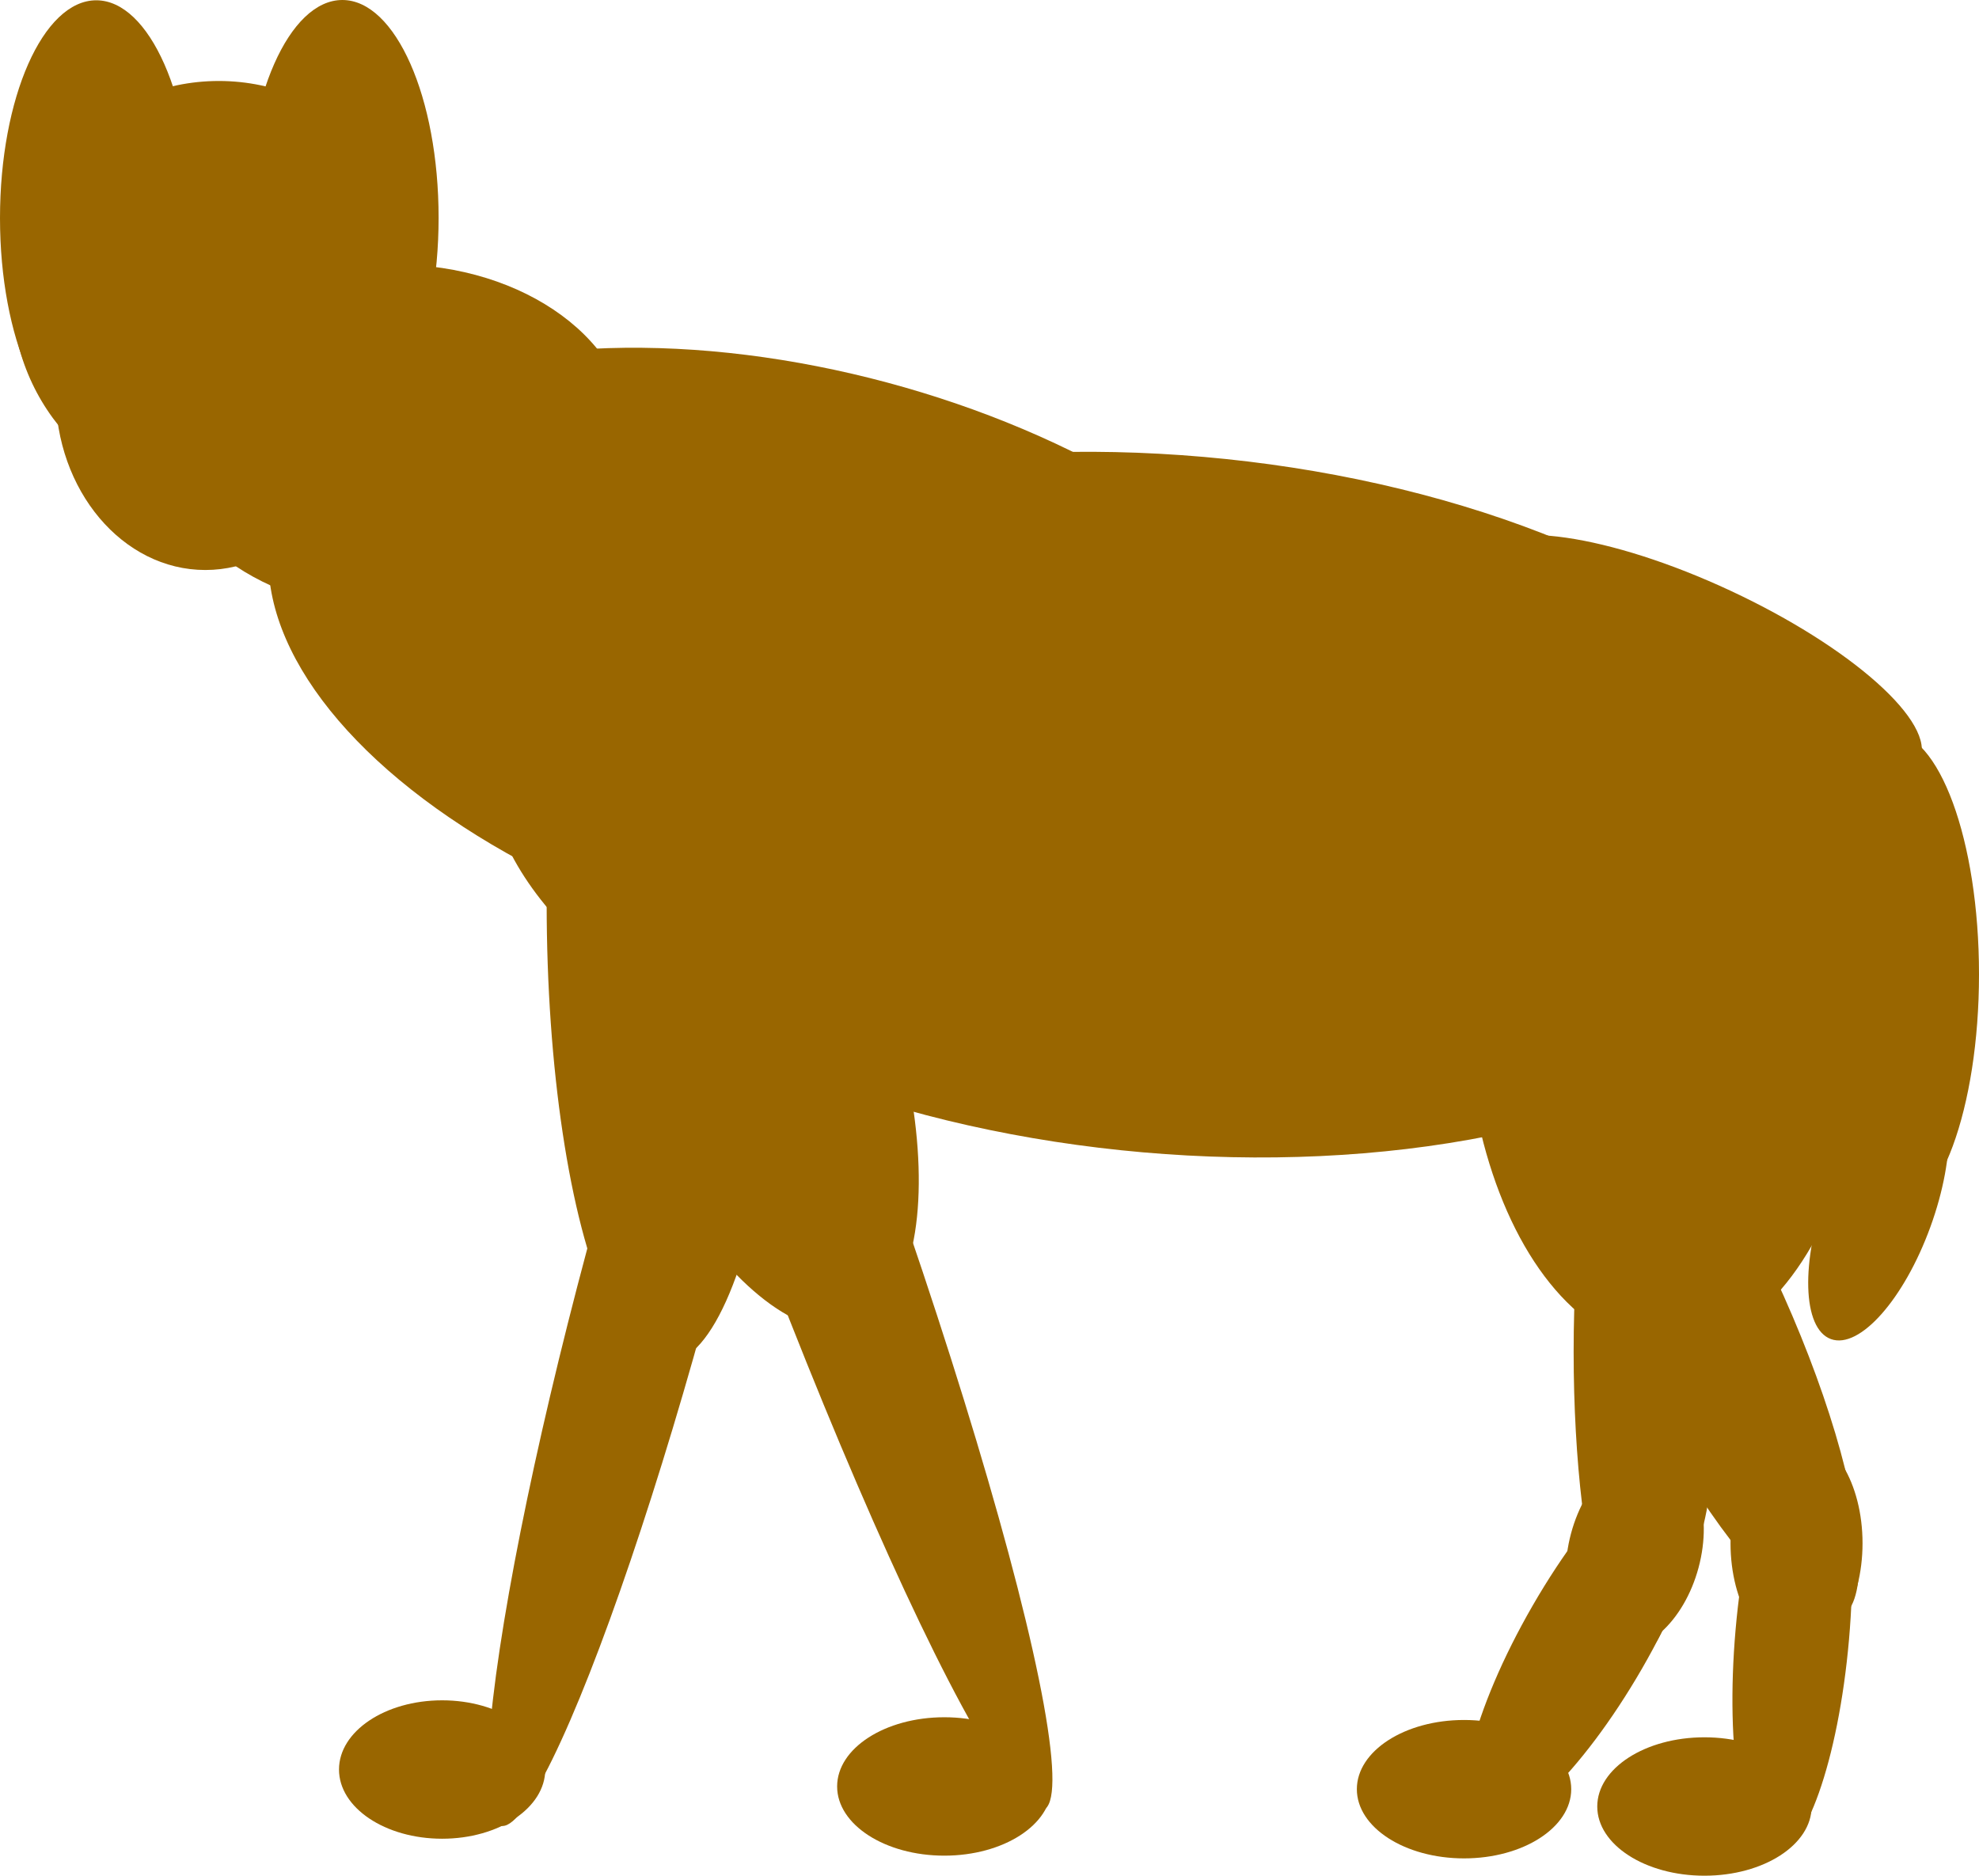 <?xml version="1.0" encoding="utf-8"?>
<svg viewBox="594.526 243.618 101.459 96.168" xmlns="http://www.w3.org/2000/svg">
  <ellipse style="stroke: rgb(0, 0, 0); stroke-width: 0px; fill: rgb(153, 102, 0); transform-origin: 605.744px 258.586px;" cx="605.744" cy="258.586" rx="10.613" ry="10.816"/>
  <ellipse style="stroke: rgb(0, 0, 0); stroke-width: 0px; fill: rgb(153, 102, 0); transform-origin: 605.053px 263.735px;" cx="605.053" cy="263.735" rx="7.678" ry="9.107"/>
  <ellipse style="stroke: rgb(0, 0, 0); stroke-width: 0px; fill: rgb(153, 102, 0); transform-origin: 612.077px 254.784px;" cx="612.077" cy="254.784" rx="4.935" ry="11.166"/>
  <ellipse style="stroke: rgb(0, 0, 0); stroke-width: 0px; fill: rgb(153, 102, 0); transform-origin: 599.278px 254.125px;" cx="599.461" cy="254.799" rx="4.935" ry="11.166"/>
  <ellipse style="stroke: rgb(0, 0, 0); stroke-width: 0px; fill: rgb(153, 102, 0); transform-origin: 496.448px -21.903px;" cx="496.448" cy="-21.903" rx="35.308" ry="17.899" transform="matrix(0.996, 0.087, -0.087, 0.996, 158.239, 306.775)"/>
  <ellipse style="stroke: rgb(0, 0, 0); stroke-width: 0px; fill: rgb(153, 102, 0); transform-origin: 496.448px -21.903px;" cx="496.448" cy="-21.903" rx="28.553" ry="14.942" transform="matrix(0.966, 0.259, -0.259, 0.966, 139.692, 299.568)"/>
  <ellipse style="stroke: rgb(0, 0, 0); stroke-width: 0px; fill: rgb(153, 102, 0); transform-origin: 614.755px 266.068px;" cx="614.755" cy="266.068" rx="12.104" ry="8.891"/>
  <ellipse style="stroke: rgb(0, 0, 0); stroke-width: 0px; fill: rgb(153, 102, 0); transform-origin: 467.896px 9.718px;" cx="467.896" cy="9.718" rx="3.367" ry="29.686" transform="matrix(0.966, 0.259, -0.259, 0.966, 159.98, 298.829)"/>
  <ellipse style="stroke: rgb(0, 0, 0); stroke-width: 0px; fill: rgb(153, 102, 0); transform-origin: 628.684px 289.931px;" cx="628.684" cy="289.931" rx="6.132" ry="23.553"/>
  <ellipse style="stroke: rgb(0, 0, 0); stroke-width: 0px; fill: rgb(153, 102, 0); transform-origin: 617.193px 334.342px;" cx="617.193" cy="334.342" rx="5.287" ry="3.548"/>
  <ellipse style="stroke: rgb(0, 0, 0); stroke-width: 0px; fill: rgb(153, 102, 0); transform-origin: 467.896px 9.718px;" cx="467.896" cy="9.718" rx="3.758" ry="37.958" transform="matrix(0.94, -0.342, 0.342, 0.94, 167.131, 291.017)"/>
  <ellipse style="stroke: rgb(0, 0, 0); stroke-width: 0px; fill: rgb(153, 102, 0); transform-origin: 642.939px 335.21px;" cx="642.939" cy="335.21" rx="5.495" ry="3.548"/>
  <ellipse style="stroke: rgb(0, 0, 0); stroke-width: 0px; fill: rgb(153, 102, 0); transform-origin: 467.896px 9.718px;" cx="467.896" cy="9.718" rx="4.429" ry="17.362" transform="matrix(0.906, -0.423, 0.423, 0.906, 213.574, 301.142)"/>
  <ellipse style="stroke: rgb(0, 0, 0); stroke-width: 0px; fill: rgb(153, 102, 0); transform-origin: 467.896px 9.718px;" cx="467.896" cy="9.718" rx="10.391" ry="18.003" transform="matrix(1, 0, -0, 1, 212.148, 285.063)"/>
  <ellipse style="stroke: rgb(0, 0, 0); stroke-width: 0px; fill: rgb(153, 102, 0); transform-origin: 467.896px 9.718px;" cx="467.896" cy="9.718" rx="2.919" ry="11.266" transform="matrix(0.996, 0.087, -0.087, 0.996, 218.517, 317.707)"/>
  <ellipse style="stroke: rgb(0, 0, 0); stroke-width: 0px; fill: rgb(153, 102, 0); transform-origin: 681.909px 336.238px;" cx="681.909" cy="336.238" rx="5.495" ry="3.548"/>
  <ellipse style="stroke: rgb(0, 0, 0); stroke-width: 0px; fill: rgb(153, 102, 0); transform-origin: 669.584px 335.35px;" cx="669.584" cy="335.35" rx="5.495" ry="3.548"/>
  <ellipse style="stroke: rgb(0, 0, 0); stroke-width: 0px; fill: rgb(153, 102, 0); transform-origin: 467.896px 9.718px;" cx="467.896" cy="9.718" rx="3.235" ry="11.224" transform="matrix(0.866, 0.5, -0.5, 0.866, 208.01, 317.833)"/>
  <ellipse style="stroke: rgb(0, 0, 0); stroke-width: 0px; fill: rgb(153, 102, 0); transform-origin: 467.896px 9.718px;" cx="467.896" cy="9.718" rx="3.235" ry="15.636" transform="matrix(1, 0, -0, 1, 210.542, 303.211)"/>
  <ellipse style="stroke: rgb(0, 0, 0); stroke-width: 0px; fill: rgb(153, 102, 0); transform-origin: 478.588px -11.7px;" cx="478.588" cy="-11.7" rx="7.208" ry="16.86" transform="matrix(0.94, -0.342, 0.342, 0.94, 154.145, 307.446)"/>
  <ellipse style="stroke: rgb(0, 0, 0); stroke-width: 0px; fill: rgb(153, 102, 0); transform-origin: 467.896px 9.718px;" cx="467.896" cy="9.718" rx="3.384" ry="5.583" transform="matrix(1, 0, -0, 1, 218.734, 313.022)"/>
  <ellipse style="stroke: rgb(0, 0, 0); stroke-width: 0px; fill: rgb(153, 102, 0); transform-origin: 467.896px 9.718px;" cx="467.896" cy="9.718" rx="3.384" ry="5.21" transform="matrix(0.966, 0.259, -0.259, 0.966, 210.443, 313.395)"/>
  <ellipse style="stroke: rgb(0, 0, 0); stroke-width: 0px; fill: rgb(153, 102, 0); transform-origin: 467.896px 9.718px;" cx="467.896" cy="9.718" rx="3.758" ry="12.443" transform="matrix(0.423, -0.906, 0.906, 0.423, 213.773, 267.598)"/>
  <ellipse style="stroke: rgb(0, 0, 0); stroke-width: 0px; fill: rgb(153, 102, 0); transform-origin: 467.896px 9.718px;" cx="467.896" cy="9.718" rx="4.579" ry="12.443" transform="matrix(1, 0, -0, 1, 223.51, 283.852)"/>
  <ellipse style="stroke: rgb(0, 0, 0); stroke-width: 0px; fill: rgb(153, 102, 0); transform-origin: 467.896px 9.718px;" cx="467.896" cy="9.718" rx="2.825" ry="7.145" transform="matrix(0.94, 0.342, -0.342, 0.94, 222.941, 295.839)"/>
</svg>